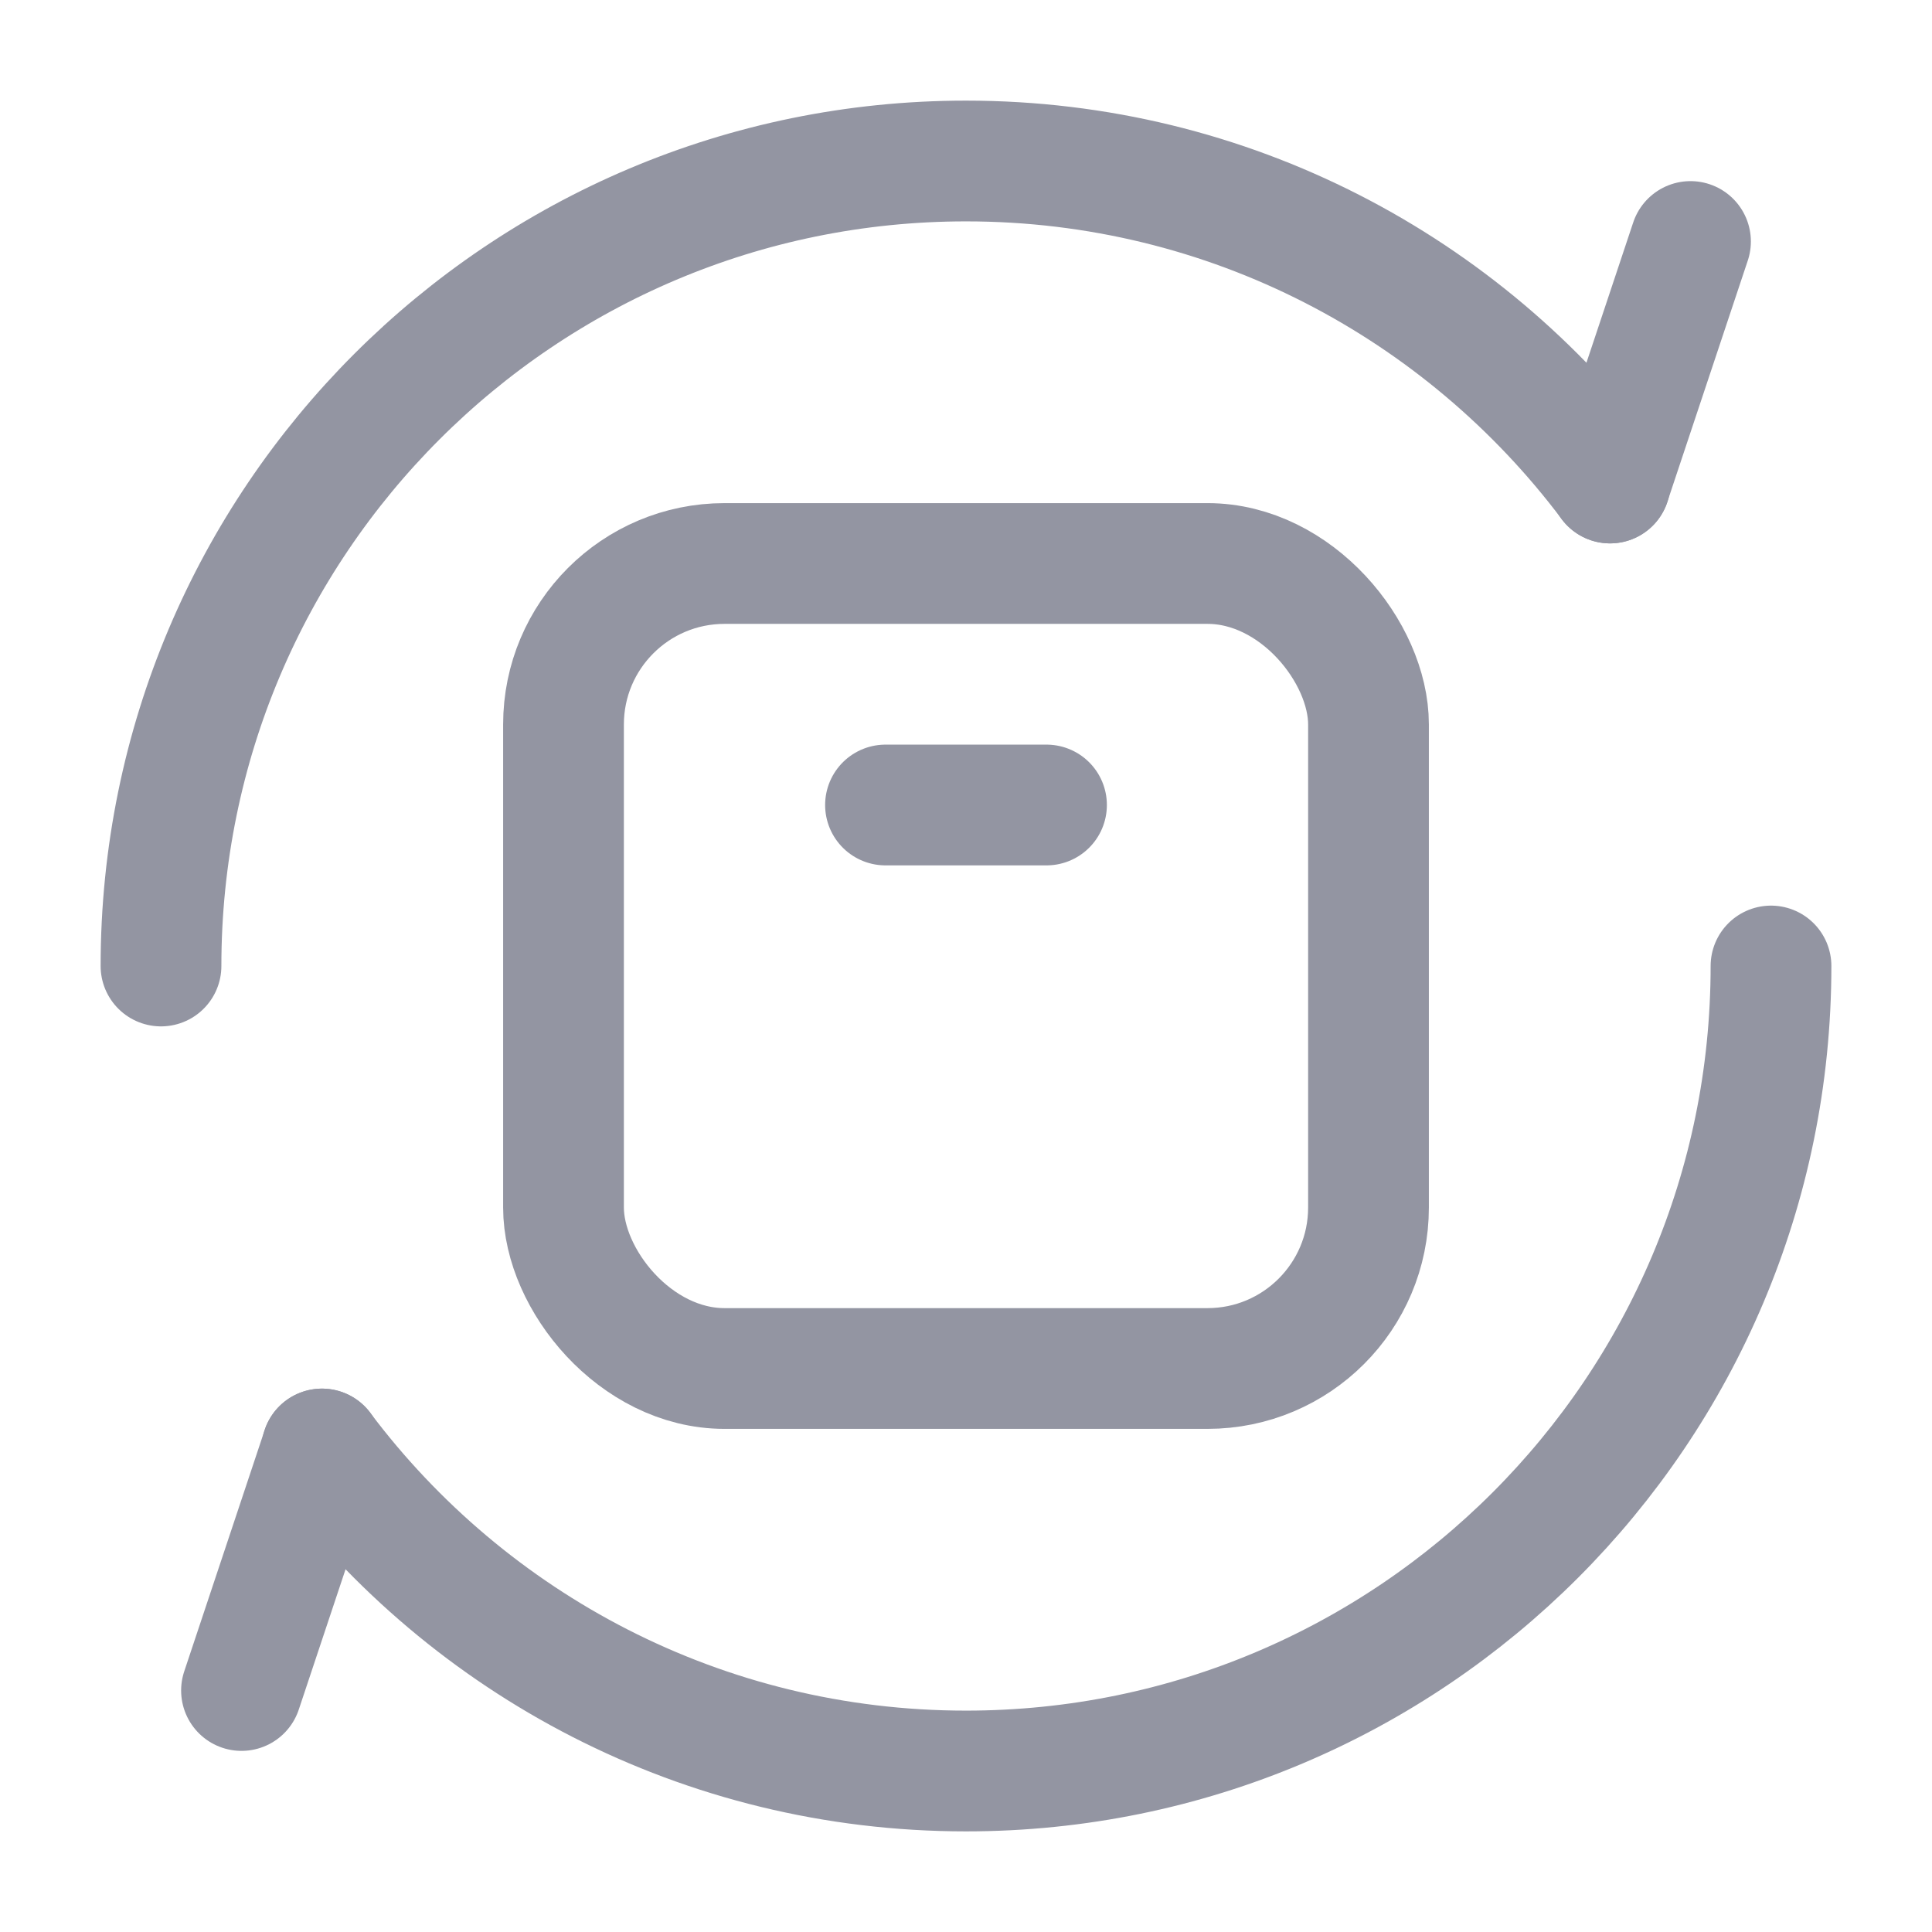 <svg width="24" height="24" viewBox="0 0 24 24" fill="none" xmlns="http://www.w3.org/2000/svg">
<rect x="7" y="7" width="10" height="10" rx="2" stroke="#9395A2" stroke-width="1.5"/>
<path d="M13 10L11 10" stroke="#9395A2" stroke-width="1.5" stroke-linecap="round" stroke-linejoin="round"/>
<path d="M22 12C22 17.523 17.523 22 12 22C8.728 22 5.824 20.429 3.999 18M2 12C2 6.477 6.477 2 12 2C15.272 2 18.176 3.571 20.001 6" stroke="#9395A2" stroke-width="1.5" stroke-linecap="round"/>
<path d="M4 18L3 21" stroke="#9395A2" stroke-width="1.5" stroke-linecap="round"/>
<path d="M20 6L21 3" stroke="#9395A2" stroke-width="1.5" stroke-linecap="round"/>
</svg>
